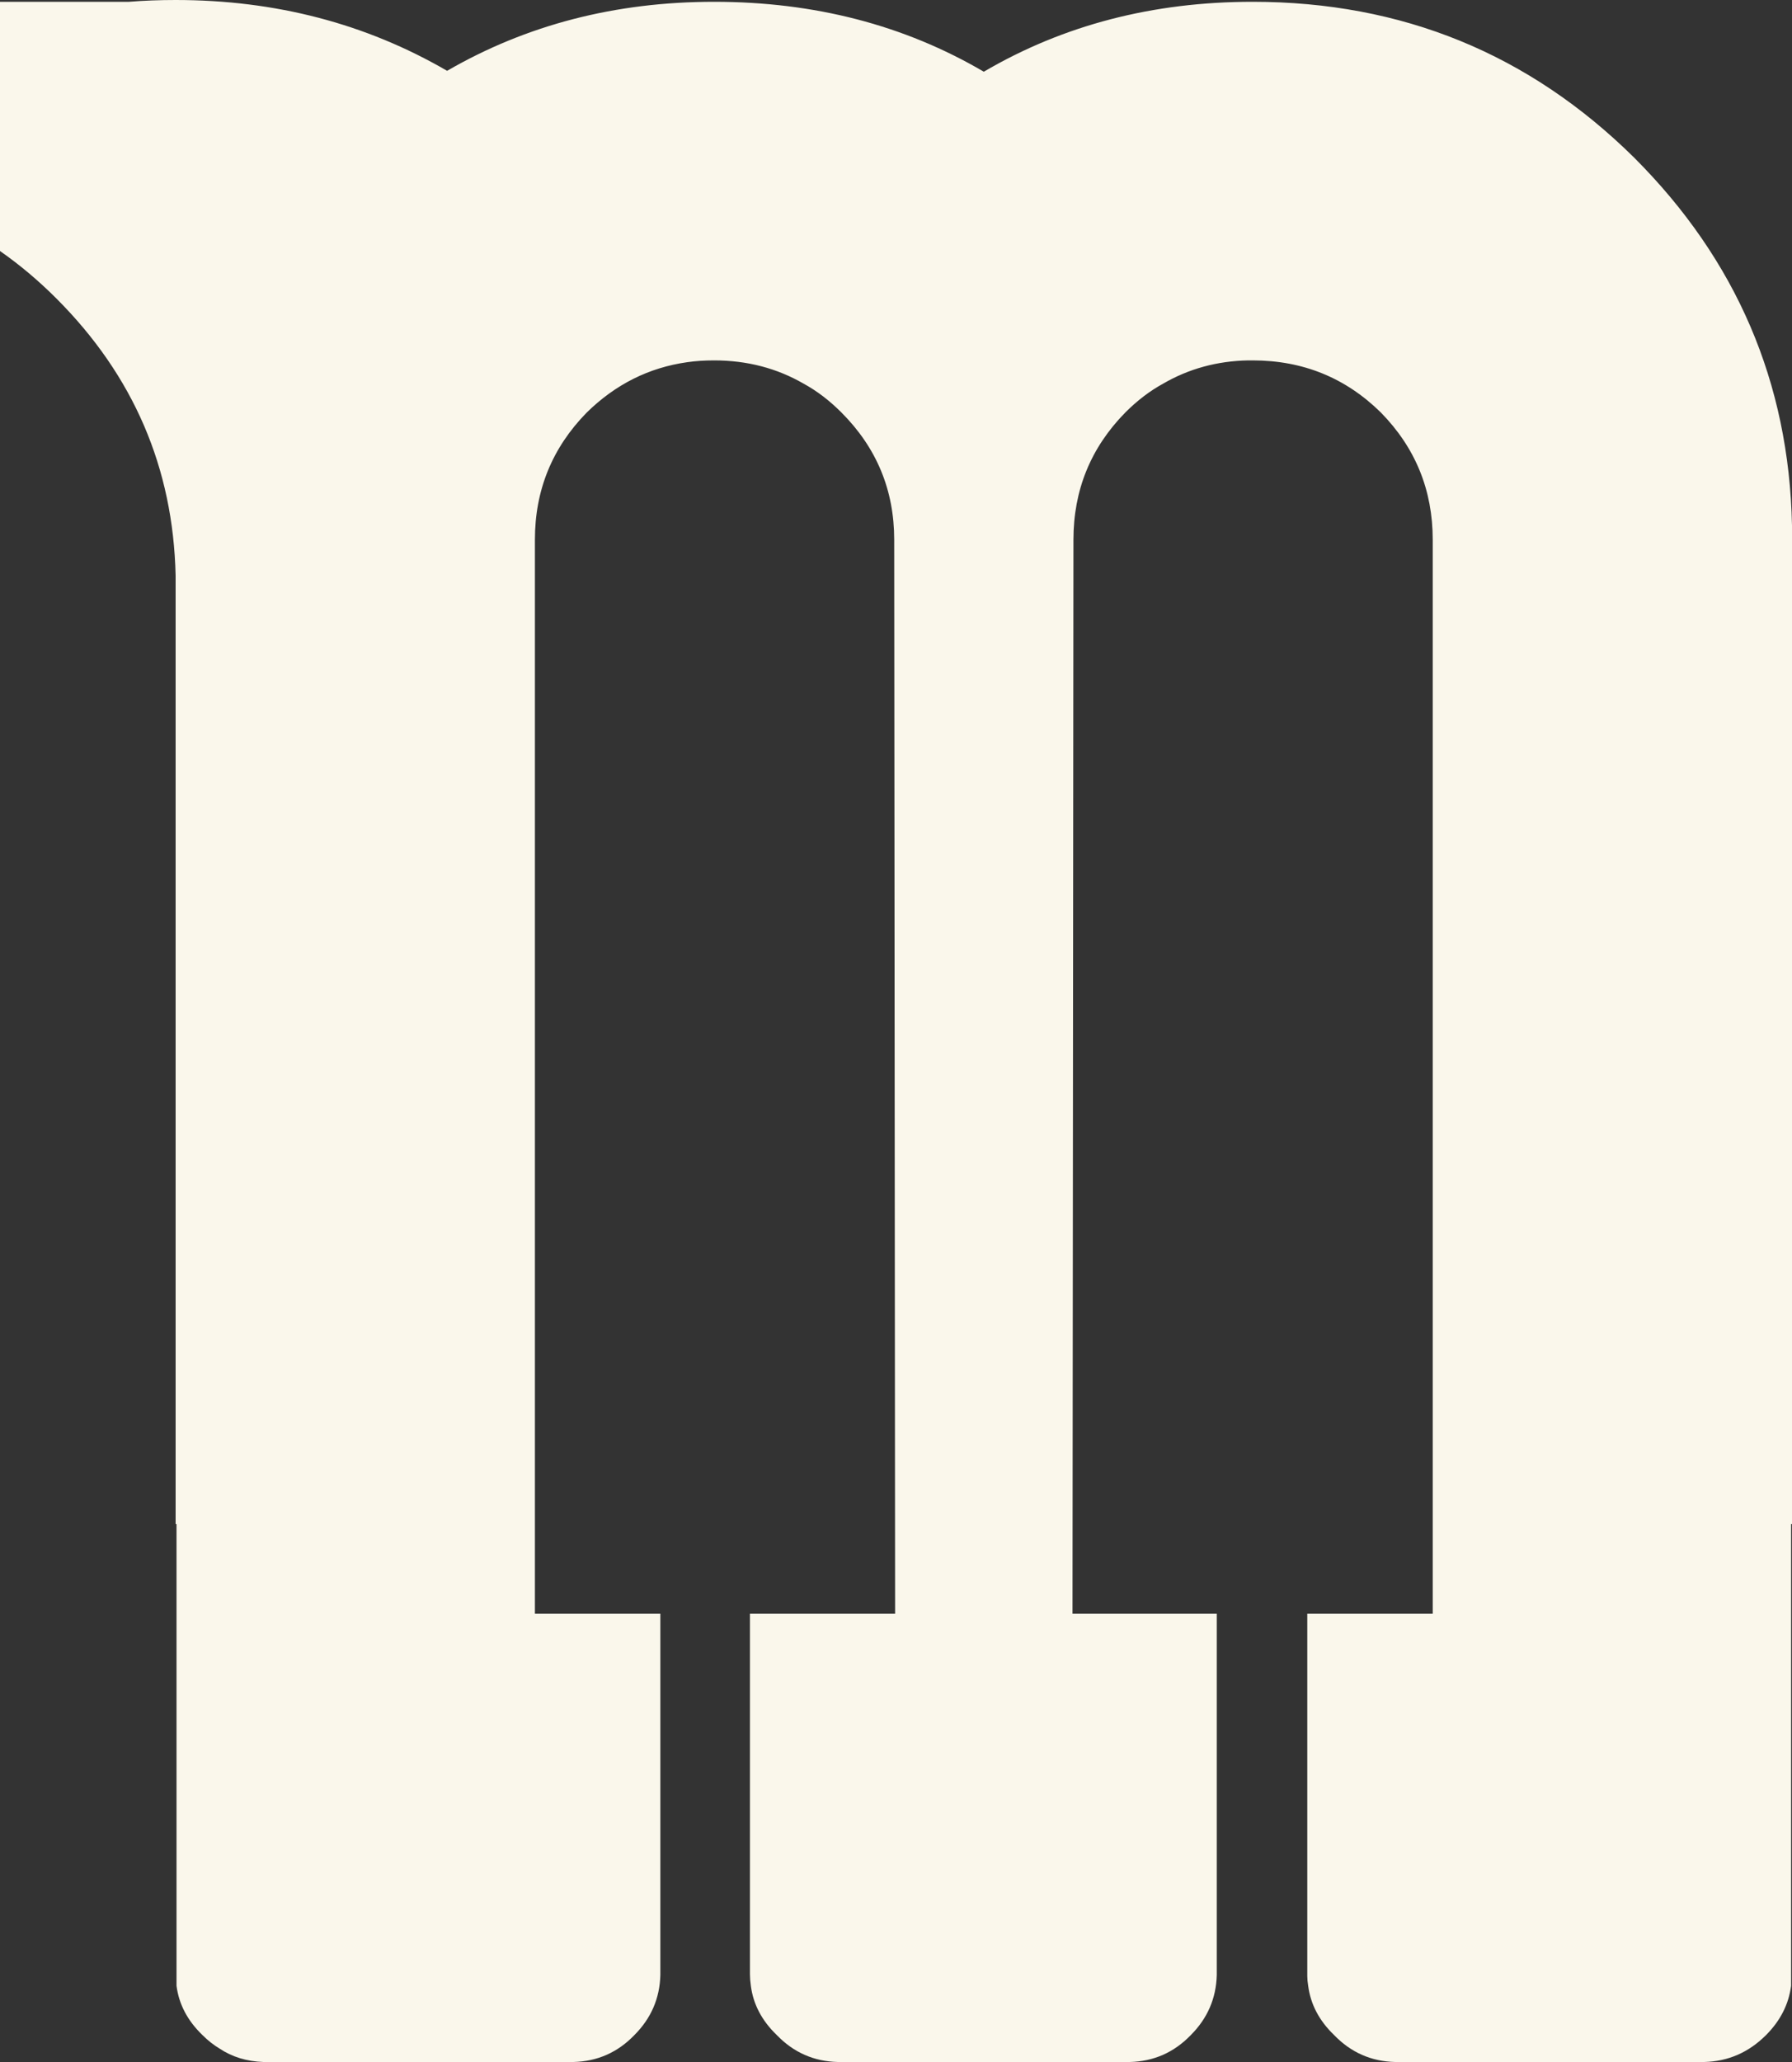 <svg version="1.1" id="Layer_1" xmlns="http://www.w3.org/2000/svg" xmlns:xlink="http://www.w3.org/1999/xlink" x="0px" y="0px"
	 width="100%" height="100%" viewBox="0 0 100 115" enable-background="new 0 0 100 115" xml:space="preserve">
<rect x="0" y="0" width="100" height="115" fill="#333333" stroke="none"/>
<path fill-rule="evenodd" clip-rule="evenodd" fill="#FAF7EB" d="M91.2,8.8c5.7,5.7,8.633,12.534,8.8,20.5V85h-0.05v25.75
	c-0.134,1.033-0.601,1.95-1.4,2.75c-0.967,0.967-2.116,1.467-3.45,1.5H77.85c-1.333-0.033-2.466-0.533-3.399-1.5
	c-0.834-0.8-1.316-1.717-1.45-2.75c-0.033-0.2-0.05-0.384-0.05-0.55V90h7V30.7c0-0.2,0-0.4,0-0.6c0-2.767-0.967-5.133-2.9-7.1
	c-1.967-1.933-4.35-2.9-7.149-2.9c-0.101,0-0.184,0-0.25,0c-1.733,0.033-3.317,0.467-4.75,1.3c-0.733,0.4-1.434,0.934-2.101,1.6
	c-1.934,1.967-2.899,4.333-2.899,7.1L59.85,90H67.9v20.15c-0.034,1.3-0.517,2.416-1.45,3.35c-0.934,0.967-2.066,1.467-3.4,1.5h-16.3
	c-1.333-0.033-2.467-0.533-3.4-1.5c-0.833-0.8-1.317-1.717-1.45-2.75c-0.033-0.233-0.05-0.45-0.05-0.65V90h8.1L49.9,30.1
	c0-2.767-0.983-5.133-2.95-7.1c-0.667-0.667-1.367-1.2-2.1-1.6c-1.5-0.867-3.167-1.3-5-1.3c-0.533,0-1.033,0.033-1.5,0.1
	c-2.133,0.3-4,1.233-5.6,2.8c-1.933,1.967-2.9,4.333-2.9,7.1c0,0.2,0,0.4,0,0.6V90h7v20.15c-0.033,1.3-0.517,2.416-1.45,3.35
	c-0.933,0.967-2.066,1.467-3.4,1.5H14.7c-0.934-0.033-1.75-0.283-2.45-0.75c-0.333-0.2-0.65-0.45-0.95-0.75
	c-0.833-0.8-1.316-1.717-1.45-2.75V85H9.8V32.1c-0.133-6-2.35-11.15-6.65-15.45c-1-1-2.05-1.883-3.15-2.65V0.1h7.2
	C8.033,0.033,8.9,0,9.8,0c5.567,0,10.617,1.317,15.15,3.95c4.433-2.567,9.4-3.85,14.9-3.85c5.6,0,10.617,1.3,15.05,3.9
	c4.433-2.6,9.433-3.9,15-3.9C78.233,0.1,85.333,3,91.2,8.8z"/>
</svg>
